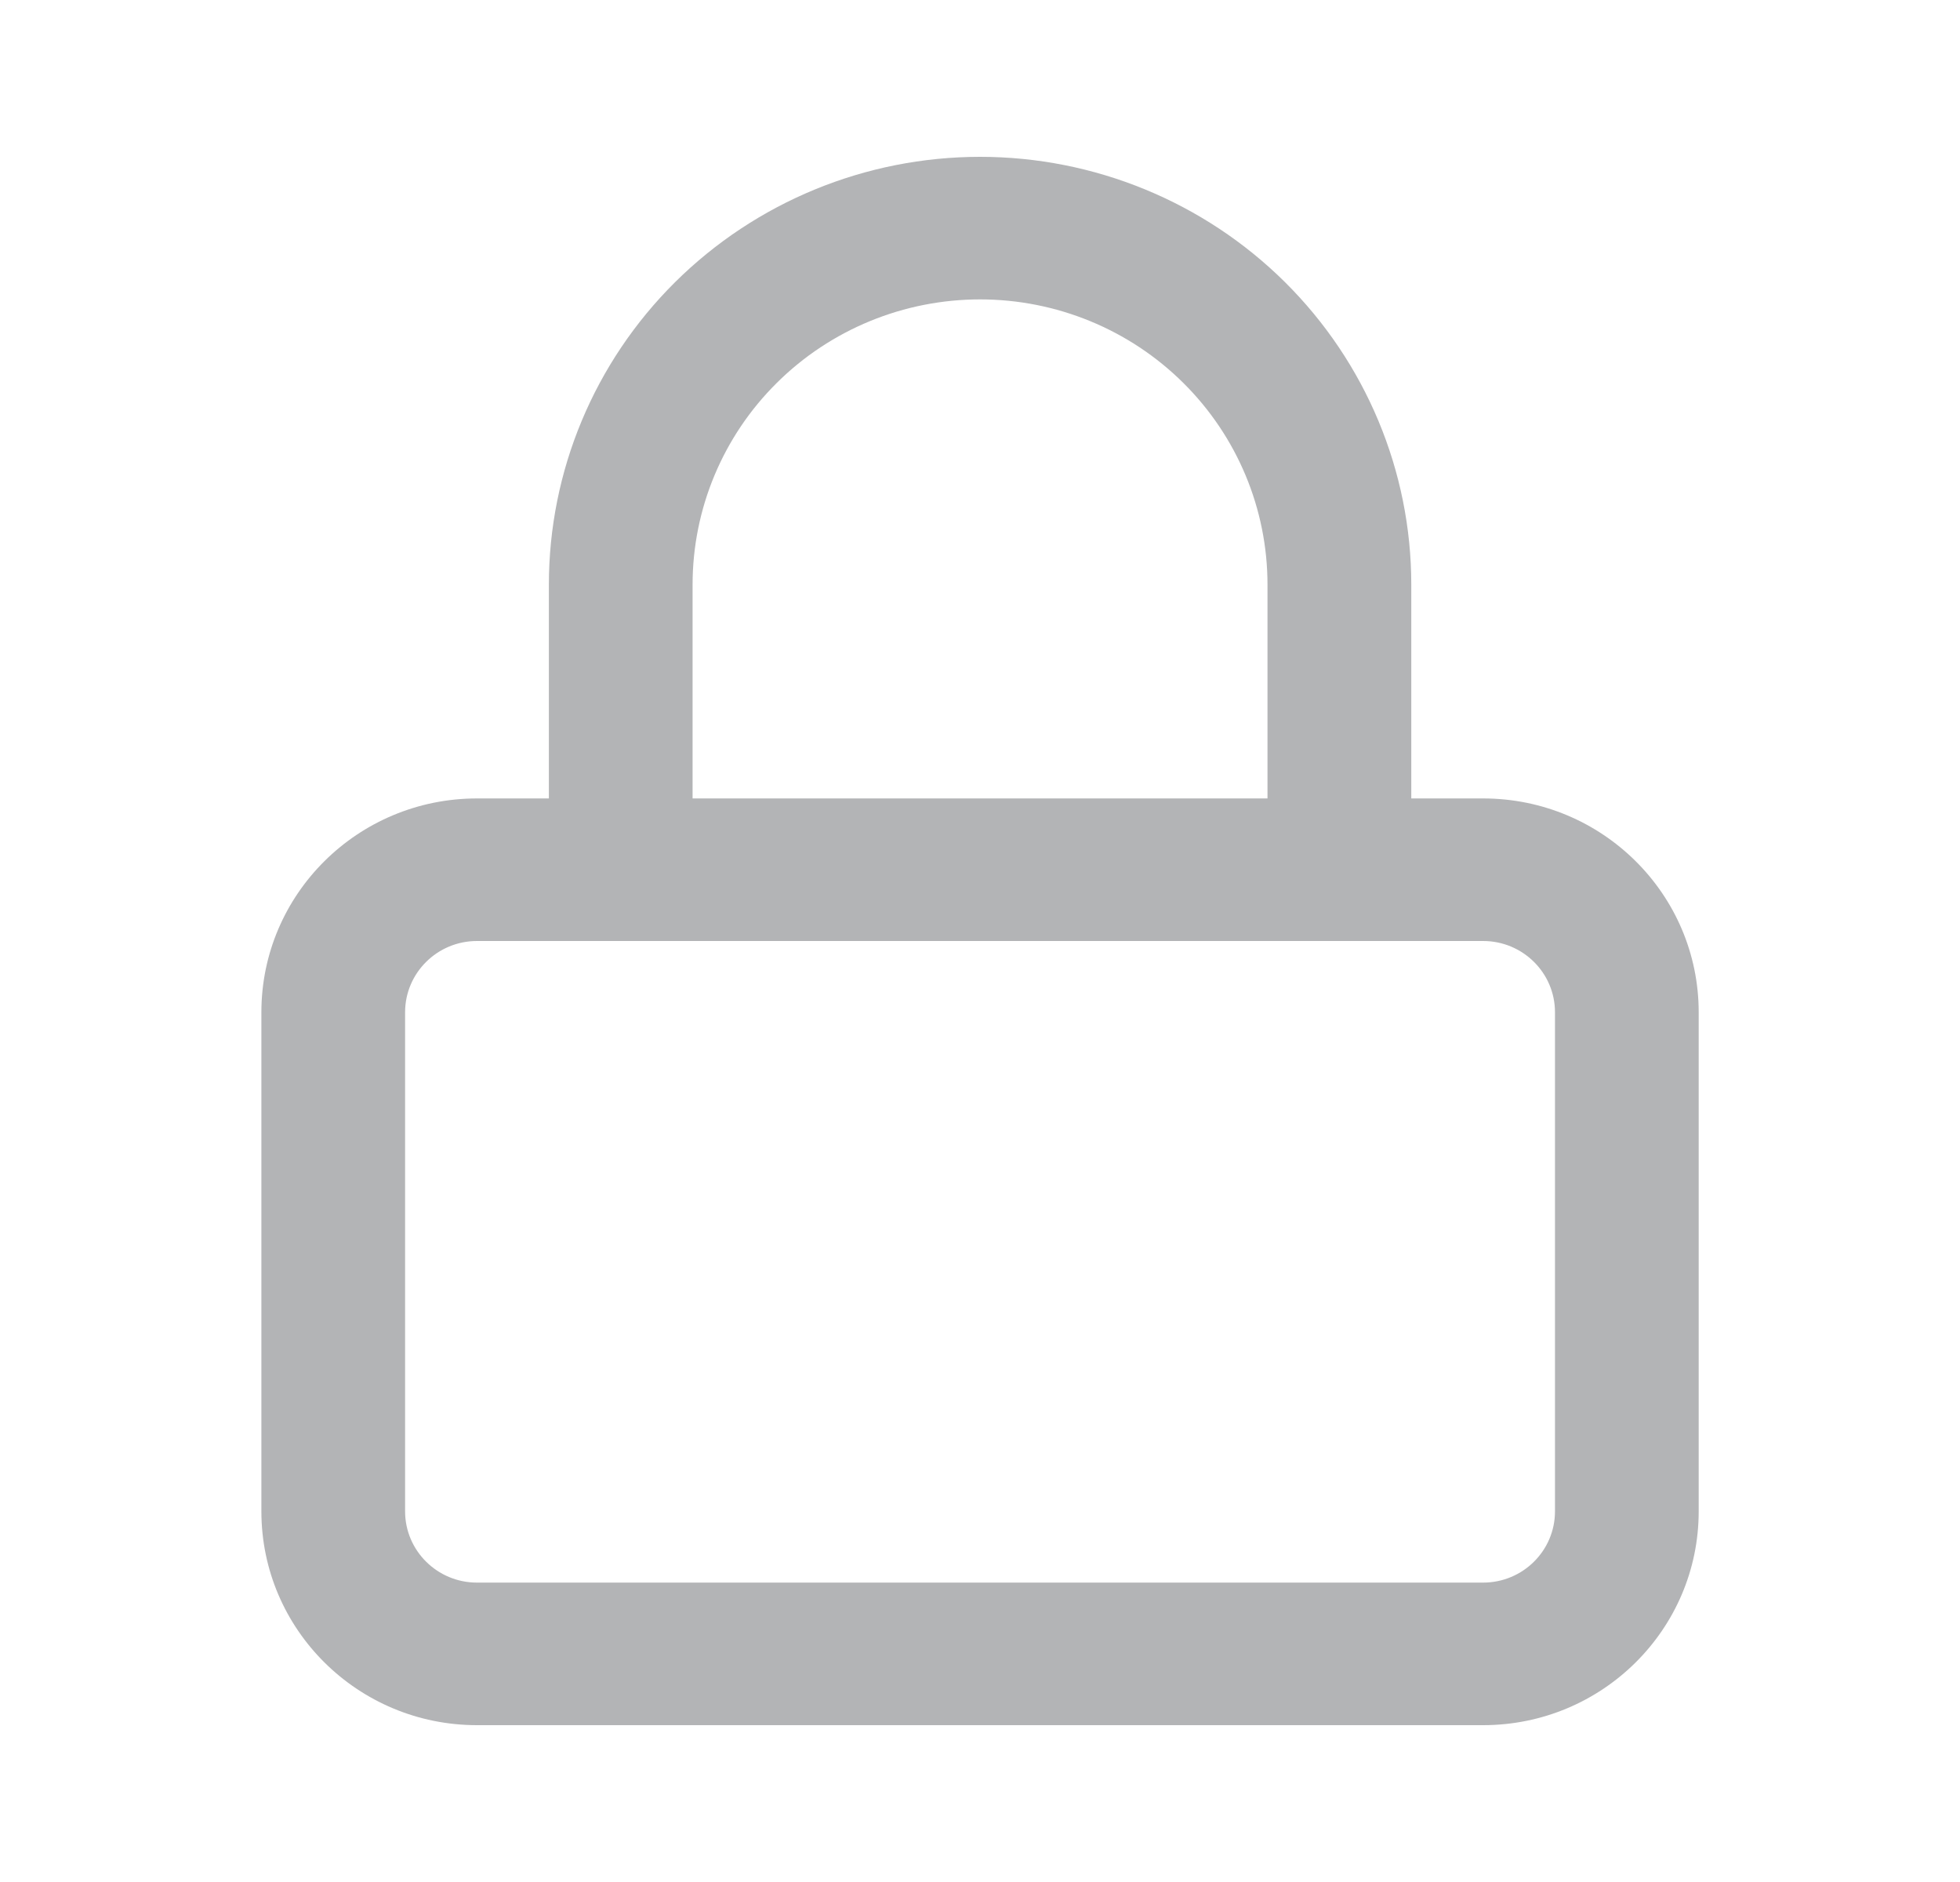 <svg width="25" height="24" viewBox="0 0 25 24" fill="none" xmlns="http://www.w3.org/2000/svg">
<path fill-rule="evenodd" clip-rule="evenodd" d="M6.084 10.182C4.565 10.182 3.334 11.403 3.334 12.909V19.273C3.334 20.779 4.565 22 6.084 22H18.917C20.436 22 21.667 20.779 21.667 19.273V12.909C21.667 11.403 20.436 10.182 18.917 10.182H18.001V7.455C18.001 6.008 17.421 4.621 16.39 3.598C15.358 2.575 13.959 2 12.501 2C11.042 2 9.643 2.575 8.611 3.598C7.58 4.621 7.001 6.008 7.001 7.455V10.182H6.084ZM6.084 12C5.578 12 5.167 12.407 5.167 12.909V19.273C5.167 19.775 5.578 20.182 6.084 20.182H18.917C19.424 20.182 19.834 19.775 19.834 19.273V12.909C19.834 12.407 19.424 12 18.917 12H6.084ZM12.501 3.818C11.528 3.818 10.595 4.201 9.908 4.883C9.22 5.565 8.834 6.49 8.834 7.455V10.182H16.167V7.455C16.167 6.49 15.781 5.565 15.093 4.883C14.406 4.201 13.473 3.818 12.501 3.818Z" fill="#B3B4B6"/>
</svg>
